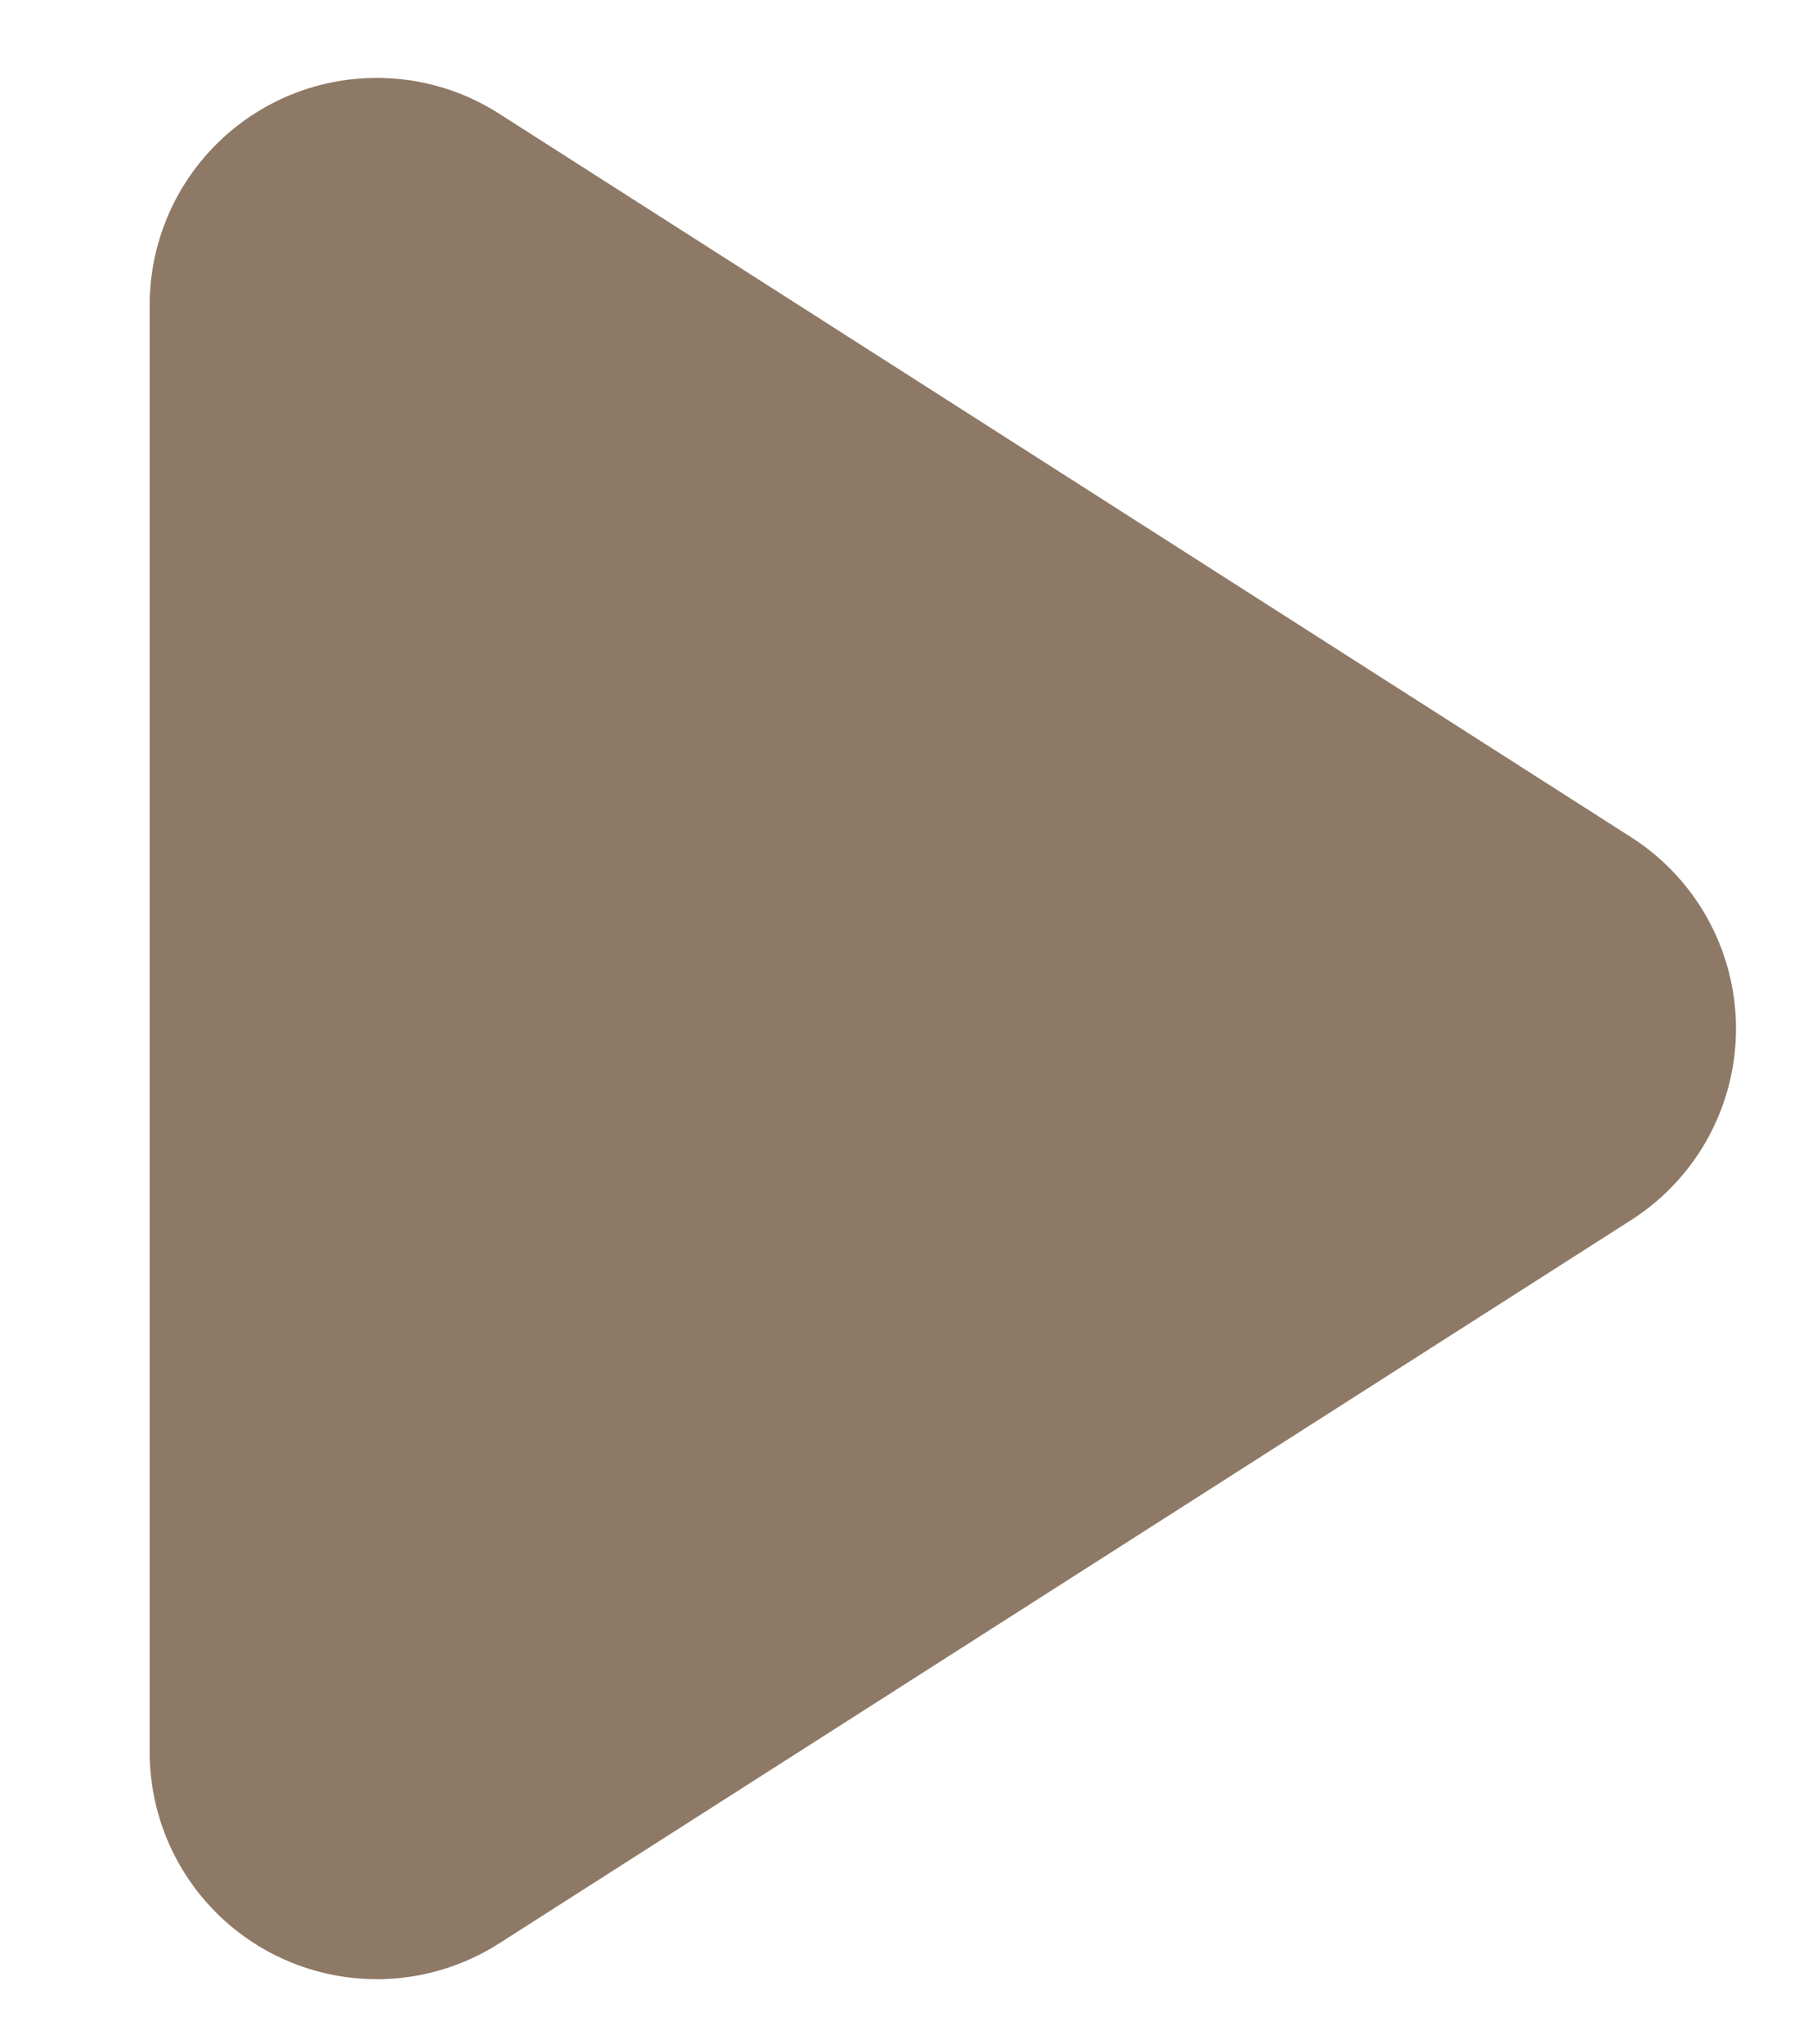 <svg xmlns="http://www.w3.org/2000/svg" width="8" height="9" viewBox="0 0 8 9">
    <path fill="#8E7966" fill-rule="evenodd" d="M.659 1.343v6.37a1 1 0 0 0 1.538.843l4.985-3.185a1 1 0 0 0 0-1.685L2.197.5a1 1 0 0 0-1.538.843z"/>
</svg>
